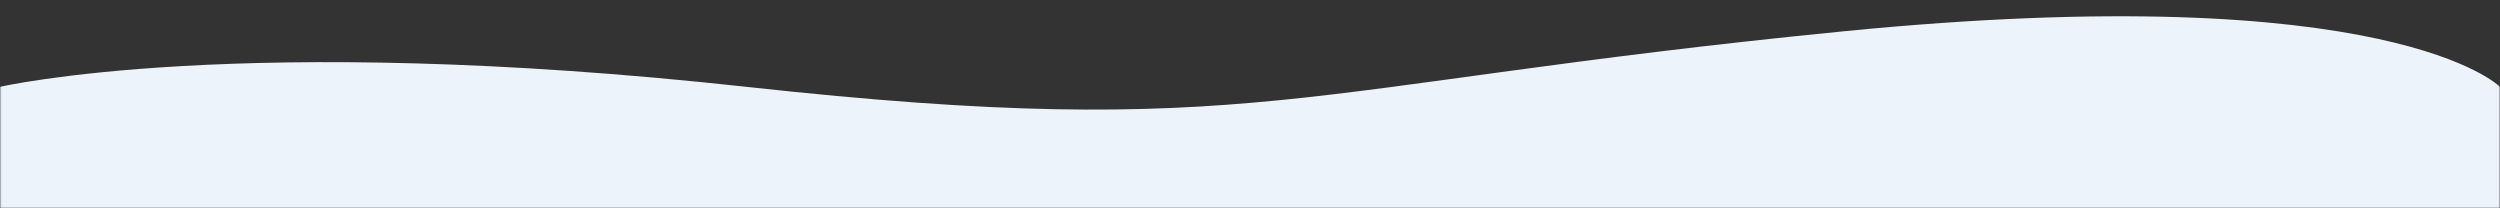 <svg width="768" height="64" viewBox="0 0 768 64" fill="none" xmlns="http://www.w3.org/2000/svg">
<rect x="0" y="0" width="768" height="64" fill="#333333" stroke="none"/>
<mask id="mask0" mask-type="alpha" maskUnits="userSpaceOnUse" x="0" y="0" width="768" height="64">
<rect width="768" height="64" fill="#C4C4C4"/>
</mask>
<g mask="url(#mask0)">
<path d="M0 26.68C0 26.68 73.6 9.609 229.333 26.68C385.067 43.751 397.867 26.235 566.4 9.609C734.933 -7.016 768 26.68 768 26.68V988H0L0 26.68Z" fill="#EDF3FB"/>
</g>
</svg>
